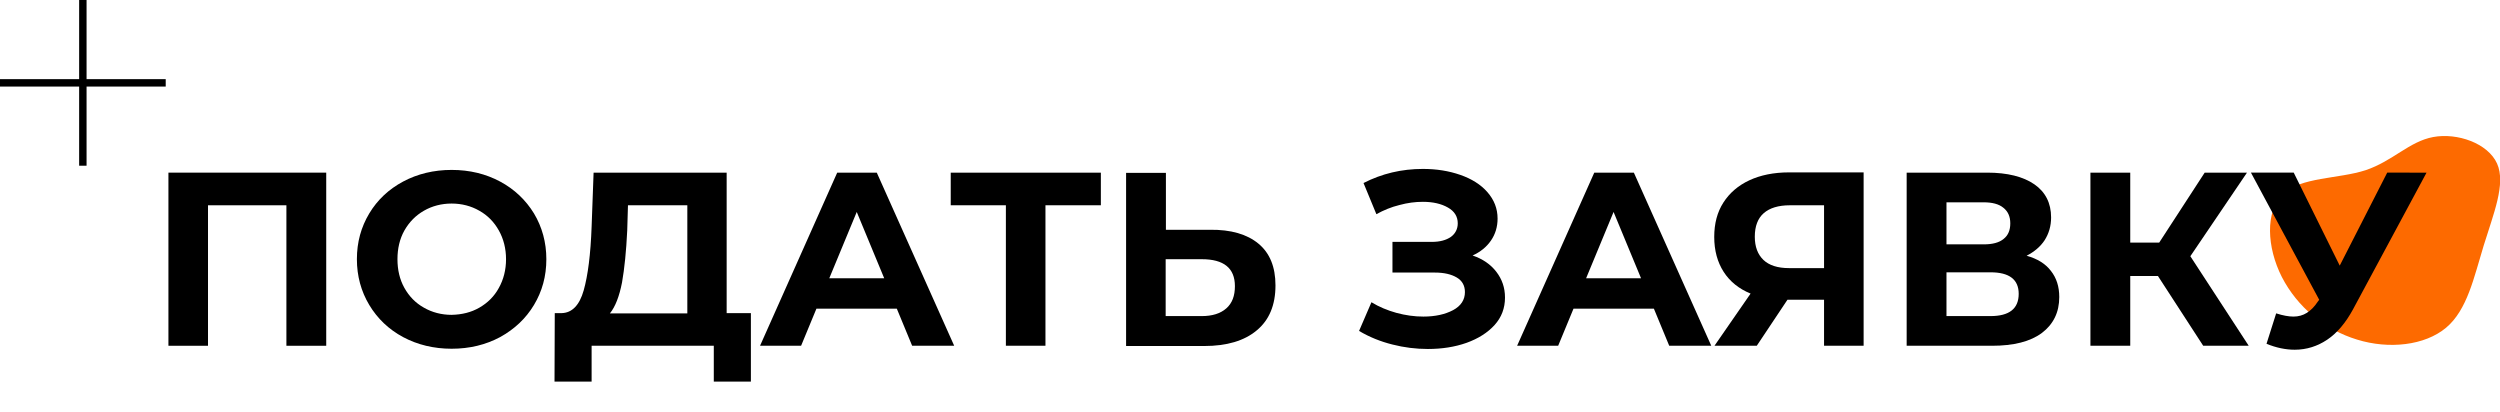 <?xml version="1.0" encoding="utf-8"?>
<!-- Generator: Adobe Illustrator 24.1.1, SVG Export Plug-In . SVG Version: 6.00 Build 0)  -->
<svg version="1.1" id="Слой_1" xmlns="http://www.w3.org/2000/svg" xmlns:xlink="http://www.w3.org/1999/xlink" x="0px" y="0px"
	 viewBox="0 0 1010.8 166.4" style="enable-background:new 0 0 1010.8 166.4;" xml:space="preserve">
<style type="text/css">
	.st0{fill:#FD6A00;}
	.st1{enable-background:new    ;}
</style>
<g id="Слой_2_1_">
	<g id="Layer_1">
		<path class="st0" d="M956.5,68.8c11-3.7,17.6-11.6,27.3-13.4s22.1,2.5,25.8,10.7s-1.5,20.5-5.4,33.2s-6.6,26-15.2,33.2
			c-8.6,7.2-23.1,8.8-36,4.8c-13.1-4-24.1-13.1-30.4-25.3c-6.1-12-6.8-26.5,0.4-33.5S945.5,72.4,956.5,68.8z"/>
		<g class="st1">
			<path d="M131.9,69.8v70h-16.1V83H84.1v56.8H68.1v-70H131.9z"/>
		</g>
		<g class="st1">
			<path d="M163,136.3c-5.8-3.1-10.4-7.5-13.7-13s-5-11.7-5-18.5c0-6.9,1.7-13,5-18.5c3.3-5.5,7.9-9.8,13.7-12.9
				c5.8-3.1,12.4-4.7,19.6-4.7c7.3,0,13.8,1.6,19.6,4.7c5.8,3.1,10.4,7.5,13.7,12.9c3.3,5.5,5,11.7,5,18.5c0,6.9-1.7,13-5,18.5
				c-3.3,5.5-7.9,9.8-13.7,13c-5.8,3.1-12.3,4.7-19.6,4.7C175.4,141,168.8,139.4,163,136.3z M193.8,124.4c3.3-1.9,6-4.5,7.9-8
				c1.9-3.4,2.9-7.3,2.9-11.6c0-4.3-1-8.2-2.9-11.6c-1.9-3.4-4.5-6.1-7.9-8c-3.3-1.9-7.1-2.9-11.2-2.9c-4.1,0-7.9,1-11.2,2.9
				c-3.3,1.9-5.9,4.5-7.9,8c-1.9,3.4-2.8,7.3-2.8,11.6c0,4.3,0.9,8.2,2.8,11.6c1.9,3.4,4.5,6.1,7.9,8c3.3,1.9,7.1,2.9,11.2,2.9
				C186.8,127.2,190.5,126.3,193.8,124.4z"/>
		</g>
		<g class="st1">
			<path d="M303.6,126.6v27.7h-15v-14.5h-49.4v14.5h-15l0.1-27.7h2.8c4.2-0.1,7.2-3.2,8.9-9.2c1.7-6,2.8-14.6,3.2-25.7l0.8-21.9
				h53.8v56.8H303.6z M251.5,114.2c-1.1,5.6-2.7,9.8-4.9,12.5h31.3V83h-24l-0.3,10.2C253.2,101.5,252.5,108.5,251.5,114.2z"/>
		</g>
		<g class="st1">
			<path d="M362.6,124.8h-32.5l-6.2,15h-16.6l31.2-70h16l31.3,70h-17L362.6,124.8z M357.5,112.5l-11.1-26.8l-11.1,26.8H357.5z"/>
		</g>
		<g class="st1">
			<path d="M445.1,83h-22.4v56.8h-16V83h-22.3V69.8h60.7V83z"/>
			<path d="M508.8,98.5c4.6,3.8,6.9,9.4,6.9,16.9c0,7.9-2.5,14-7.6,18.2c-5,4.2-12.1,6.3-21.2,6.3h-31.6v-70h16.1v23h17.8
				C497.7,92.8,504.2,94.7,508.8,98.5z M495.8,124.7c2.4-2.1,3.5-5.1,3.5-9c0-7.3-4.5-10.9-13.4-10.9h-14.6v23h14.6
				C490.1,127.8,493.4,126.8,495.8,124.7z"/>
			<path d="M605,109.9c2.3,3,3.5,6.4,3.5,10.4c0,4.3-1.4,8-4.2,11.1c-2.8,3.1-6.6,5.5-11.3,7.2c-4.8,1.7-10,2.5-15.7,2.5
				c-4.8,0-9.6-0.6-14.3-1.8c-4.8-1.2-9.3-3-13.5-5.5l5-11.6c3.1,1.9,6.5,3.3,10.1,4.3c3.7,1,7.3,1.5,10.9,1.5c4.8,0,8.8-0.9,12-2.6
				c3.2-1.7,4.8-4.2,4.8-7.3c0-2.6-1.1-4.6-3.3-5.9c-2.2-1.3-5.1-2-8.9-2h-17.1V97.8h15.9c3.3,0,5.8-0.7,7.7-2
				c1.8-1.3,2.8-3.2,2.8-5.5c0-2.7-1.3-4.9-4-6.4c-2.6-1.5-6-2.3-10.1-2.3c-3.1,0-6.2,0.4-9.5,1.3c-3.3,0.8-6.4,2.1-9.3,3.7
				L551.3,74c7.4-3.8,15.4-5.7,24-5.7c5.5,0,10.5,0.8,15.1,2.4c4.6,1.6,8.3,3.9,11,7c2.7,3.1,4.1,6.6,4.1,10.7
				c0,3.3-0.9,6.3-2.7,8.9s-4.3,4.6-7.4,6C599.5,104.7,602.7,106.9,605,109.9z"/>
		</g>
		<g class="st1">
			<path d="M668.7,124.8h-32.5l-6.2,15h-16.6l31.2-70h16l31.3,70h-17L668.7,124.8z M663.5,112.5l-11.1-26.8l-11.1,26.8H663.5z"/>
		</g>
		<g class="st1">
			<path d="M753.5,69.8v70h-16v-18.6h-14.8l-12.4,18.6h-17.1l14.6-21.1c-4.7-1.9-8.4-4.9-10.9-8.8c-2.5-3.9-3.8-8.6-3.8-14.1
				c0-5.4,1.2-10,3.7-13.9c2.5-3.9,6-6.9,10.5-9c4.5-2.1,9.9-3.2,16-3.2H753.5z M713.1,86.2c-2.4,2.1-3.6,5.3-3.6,9.5
				c0,4.1,1.2,7.2,3.5,9.4c2.3,2.2,5.8,3.3,10.3,3.3h14.2V83h-13.8C719,83,715.5,84.1,713.1,86.2z"/>
			<path d="M829.2,109.5c2.3,2.9,3.4,6.4,3.4,10.6c0,6.2-2.4,11-7,14.5c-4.7,3.5-11.4,5.2-20.2,5.2h-34.5v-70h32.6
				c8.1,0,14.5,1.6,19,4.7c4.5,3.1,6.8,7.6,6.8,13.4c0,3.5-0.9,6.5-2.6,9.2c-1.7,2.6-4.2,4.7-7.3,6.3
				C823.7,104.6,827,106.6,829.2,109.5z M787,98.8h15.1c3.5,0,6.2-0.7,8-2.2c1.8-1.4,2.7-3.5,2.7-6.3c0-2.7-0.9-4.8-2.8-6.3
				c-1.8-1.5-4.5-2.2-8-2.2H787V98.8z M816.2,118.8c0-5.8-3.8-8.7-11.4-8.7H787v17.7h17.8C812.4,127.8,816.2,124.8,816.2,118.8z"/>
		</g>
		<g class="st1">
			<path d="M872.5,111.6h-11.2v28.2h-16.1v-70h16.1v28.3H873l18.4-28.3h17.1l-22.9,33.8l23.6,36.2h-18.4L872.5,111.6z"/>
		</g>
		<g class="st1">
			<path d="M981.1,69.8l-29.8,55.4c-2.9,5.3-6.3,9.4-10.3,12.1c-4,2.7-8.4,4.1-13.2,4.1c-3.7,0-7.5-0.8-11.4-2.4l3.9-12.3
				c2.8,0.9,5.1,1.3,7,1.3c2,0,3.8-0.5,5.4-1.5c1.6-1,3.1-2.5,4.4-4.5l0.6-0.8l-27.6-51.4h17.3l18.6,37.6l19.2-37.6H981.1z"/>
		</g>
		<rect x="32" width="3" height="67"/>
		<rect y="32" width="67" height="3"/>
	</g>
</g>
</svg>
